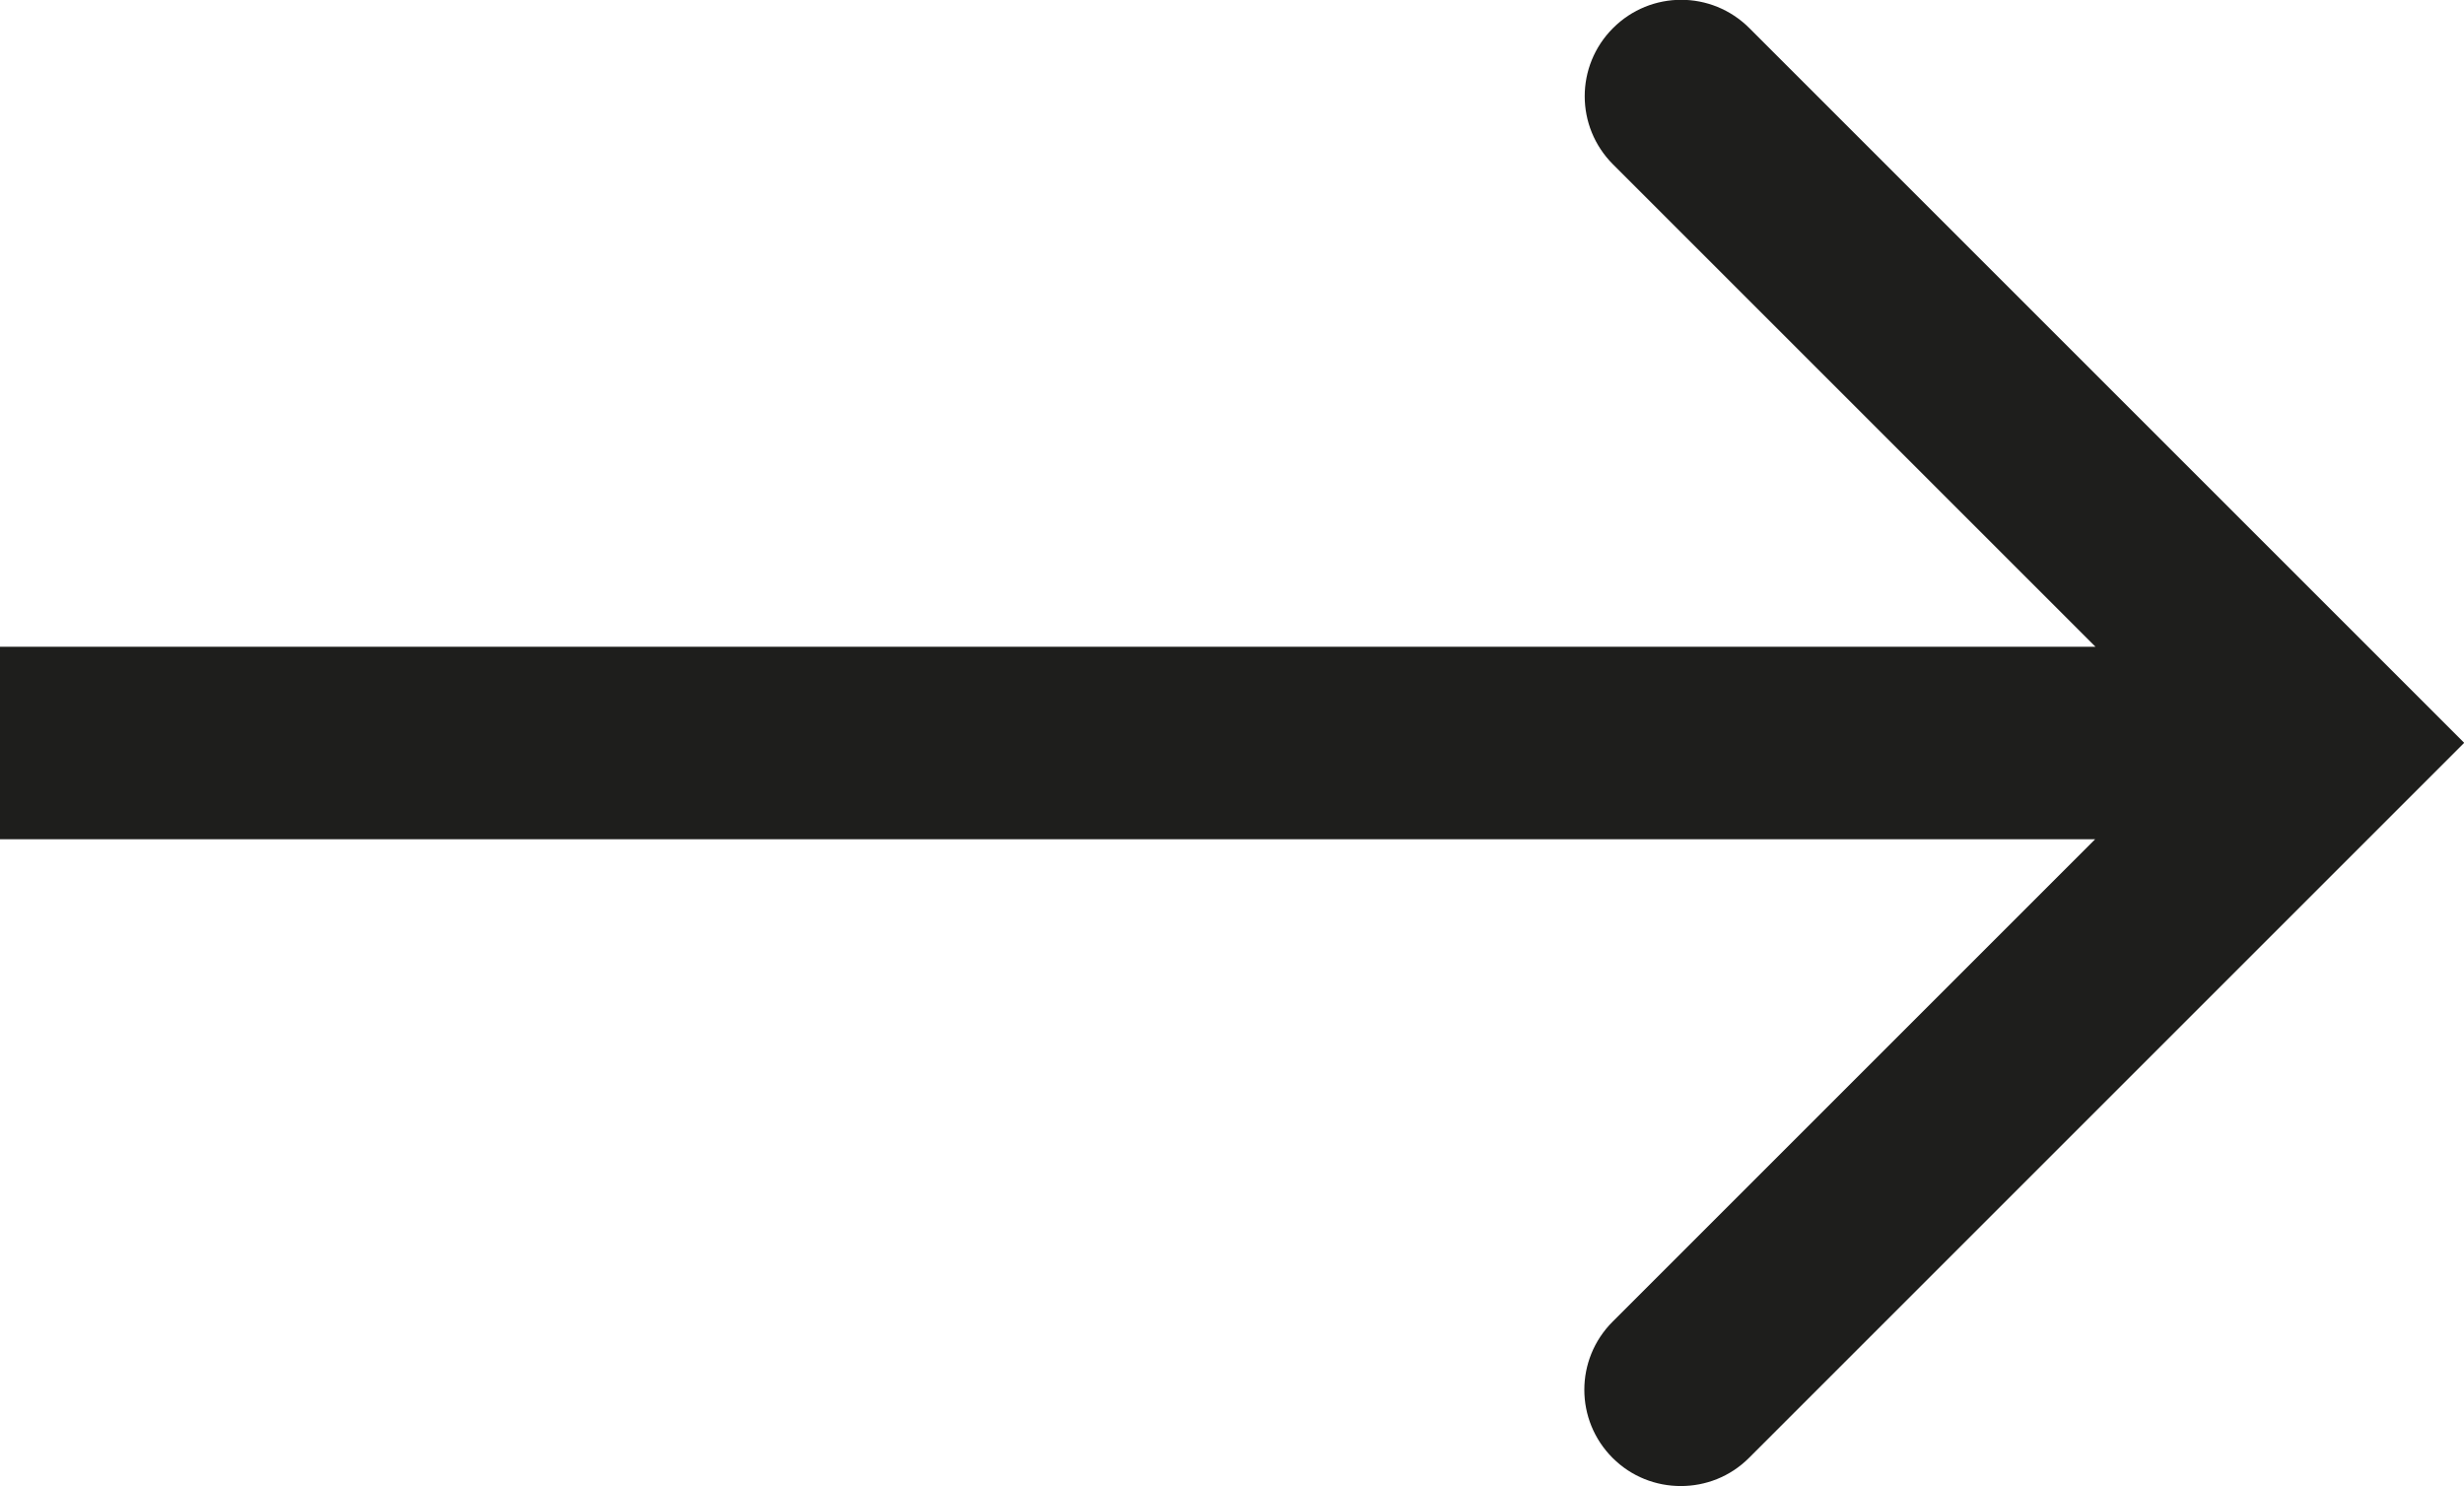 <?xml version="1.0" encoding="UTF-8"?>
<svg id="Ebene_2" xmlns="http://www.w3.org/2000/svg" viewBox="0 0 63.99 38.6">
  <defs>
    <style>
      .cls-1 {
        fill: #1e1e1c;
      }
    </style>
  </defs>
  <g id="_x33_219">
    <path class="cls-1" d="M63.99,19.3l-18.57,18.57c-.49.49-1.13.73-1.77.73s-1.28-.24-1.77-.73c-.98-.98-.98-2.56,0-3.54l12.53-12.53H0v-5h54.42l-12.53-12.53c-.98-.98-.98-2.56,0-3.54s2.56-.98,3.54,0l18.57,18.57Z"/>
  </g>
</svg>